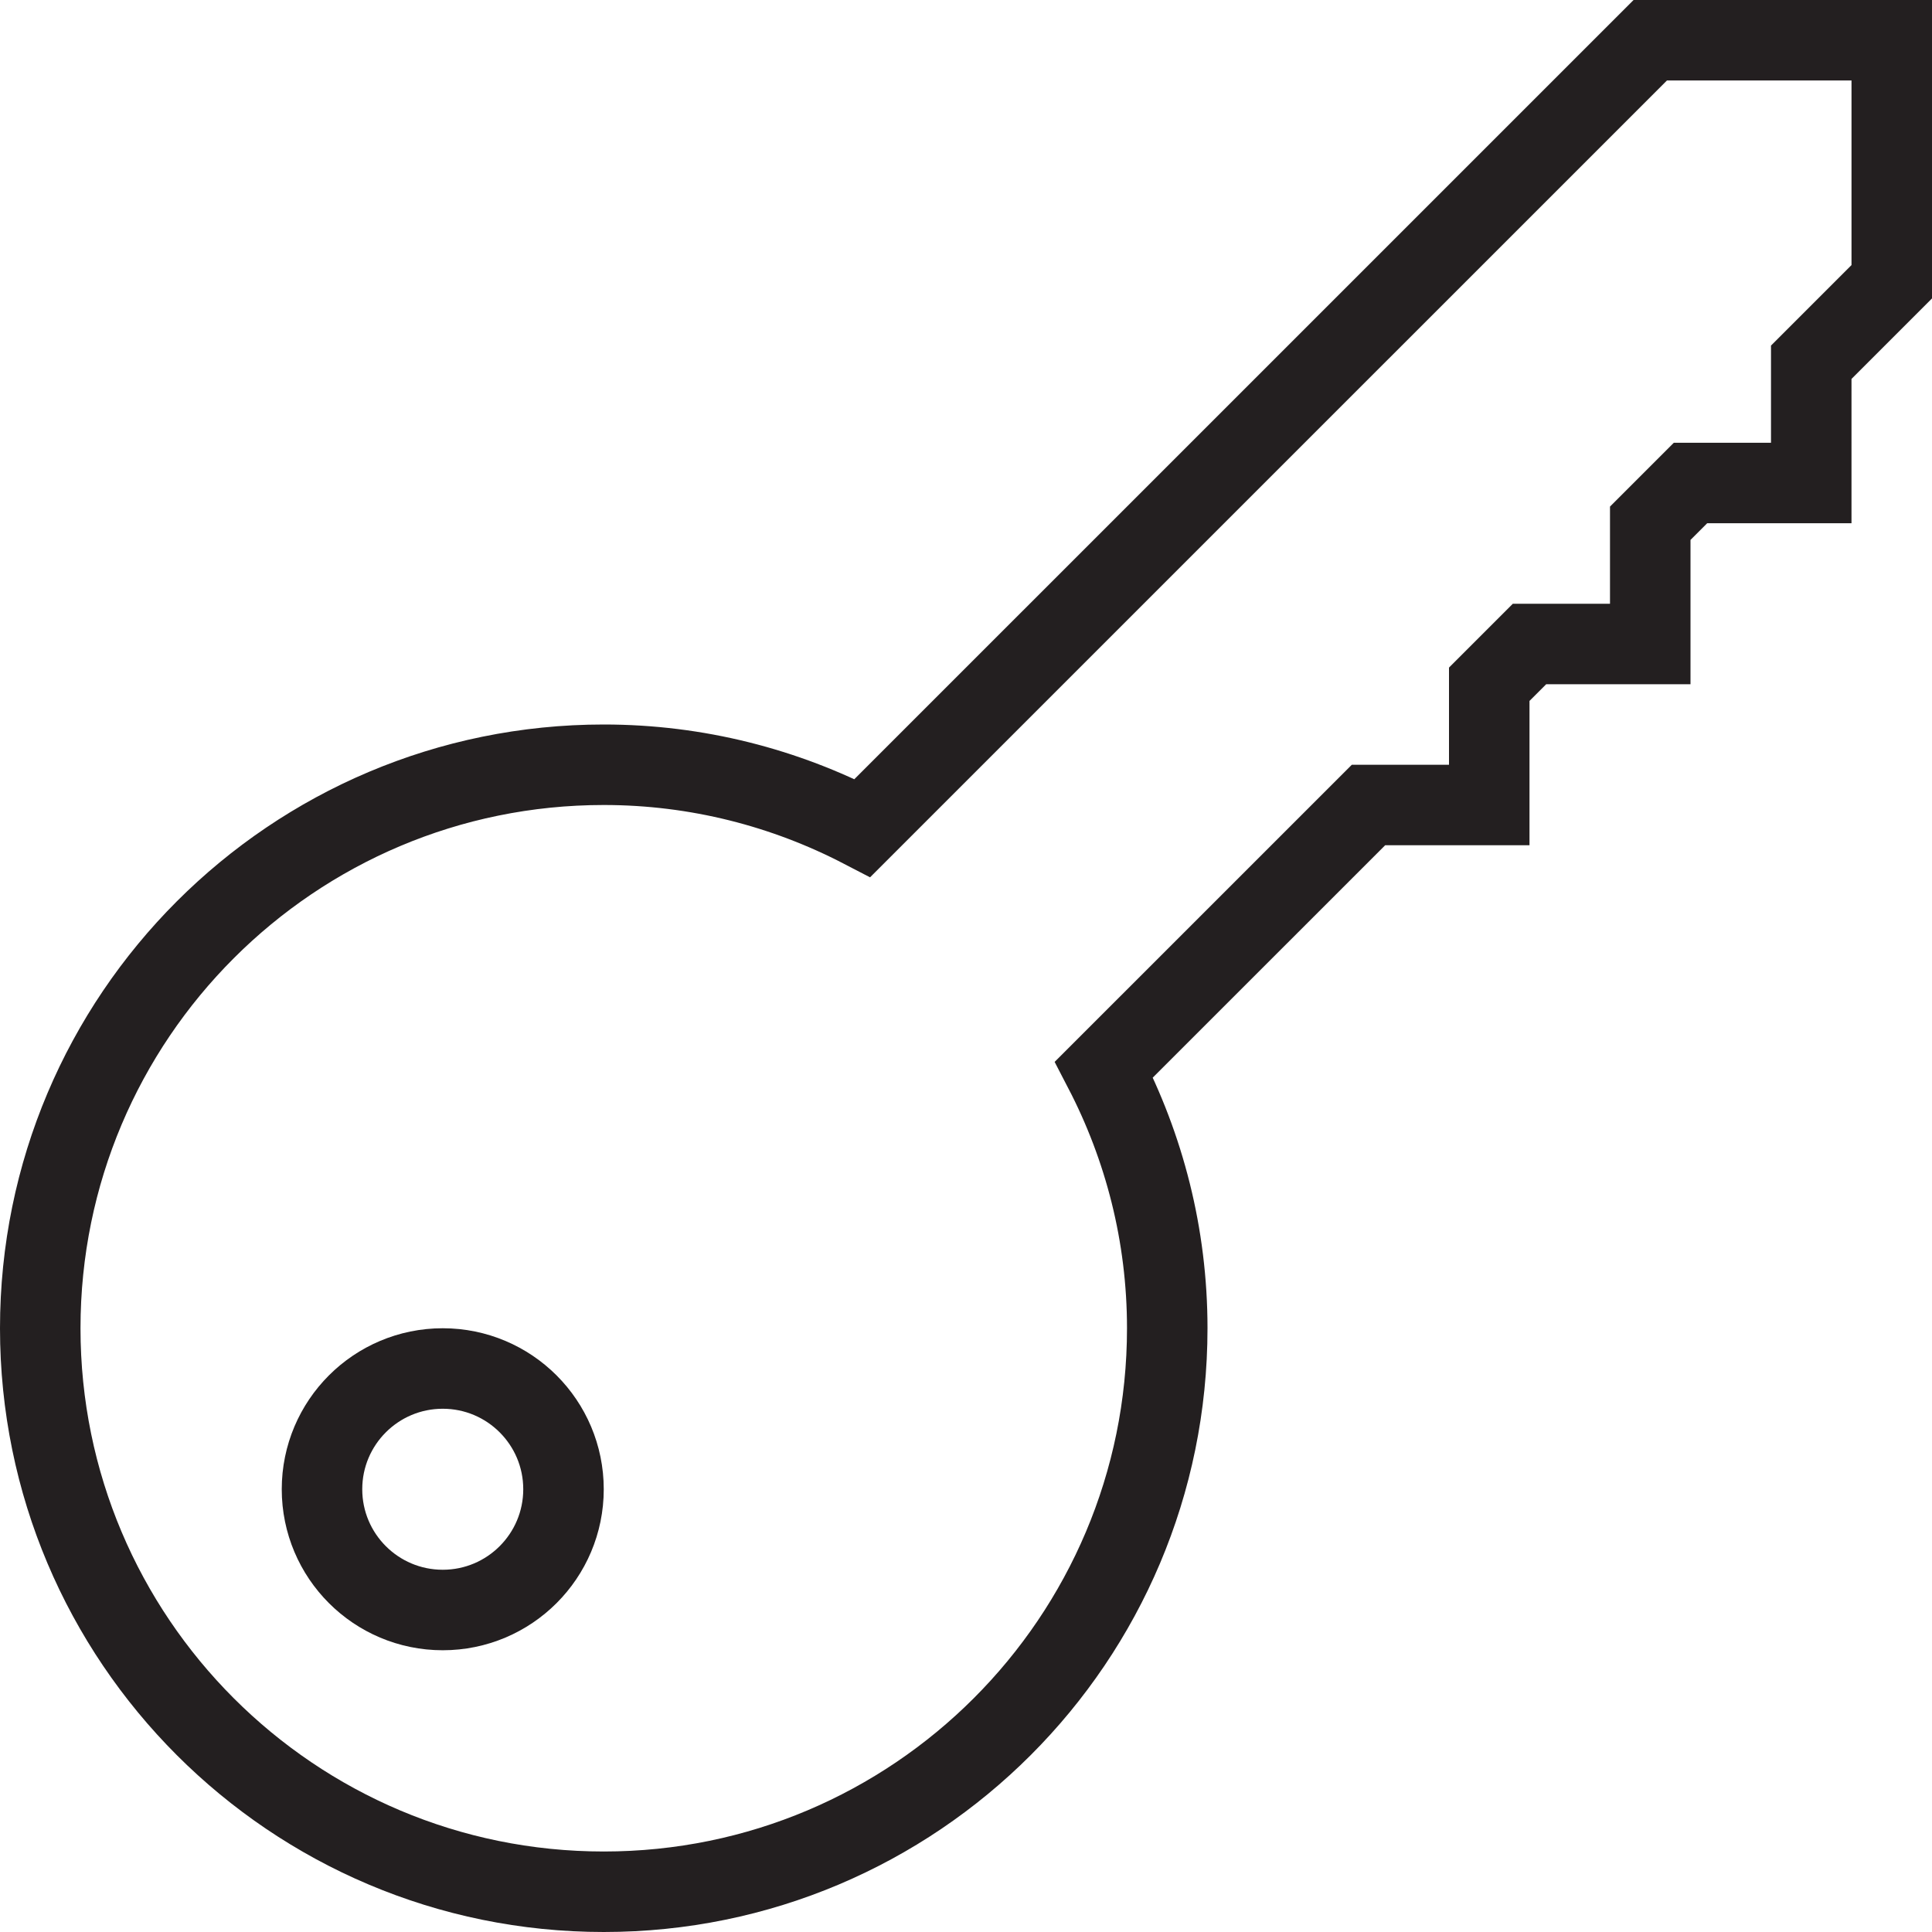 <?xml version="1.0" encoding="utf-8"?>
<!-- Generator: Adobe Illustrator 17.0.0, SVG Export Plug-In . SVG Version: 6.00 Build 0)  -->
<!DOCTYPE svg PUBLIC "-//W3C//DTD SVG 1.1//EN" "http://www.w3.org/Graphics/SVG/1.1/DTD/svg11.dtd">
<svg version="1.1" id="Layer_1" xmlns="http://www.w3.org/2000/svg" xmlns:xlink="http://www.w3.org/1999/xlink" x="0px" y="0px"
	 width="48px" height="48px" viewBox="0 0 48 48" enable-background="new 0 0 48 48" xml:space="preserve">
<g>
	<path fill="none" stroke="#231F20" stroke-width="2" stroke-linecap="round" stroke-miterlimit="10" d="M41,1L21.427,20.572
		C19.502,19.573,17.319,19,15,19C7.268,19,1,25.268,1,33c0,7.732,6.268,14,14,14c7.732,0,14-6.268,14-14
		c0-2.32-0.573-4.502-1.573-6.428L34,20h3v-3l1-1h3v-3l1-1h3V9l2-2V1H41z"/>
	
		<circle fill="none" stroke="#231F20" stroke-width="2" stroke-linecap="round" stroke-linejoin="round" stroke-miterlimit="10" cx="11" cy="37" r="3"/>
</g>
</svg>
